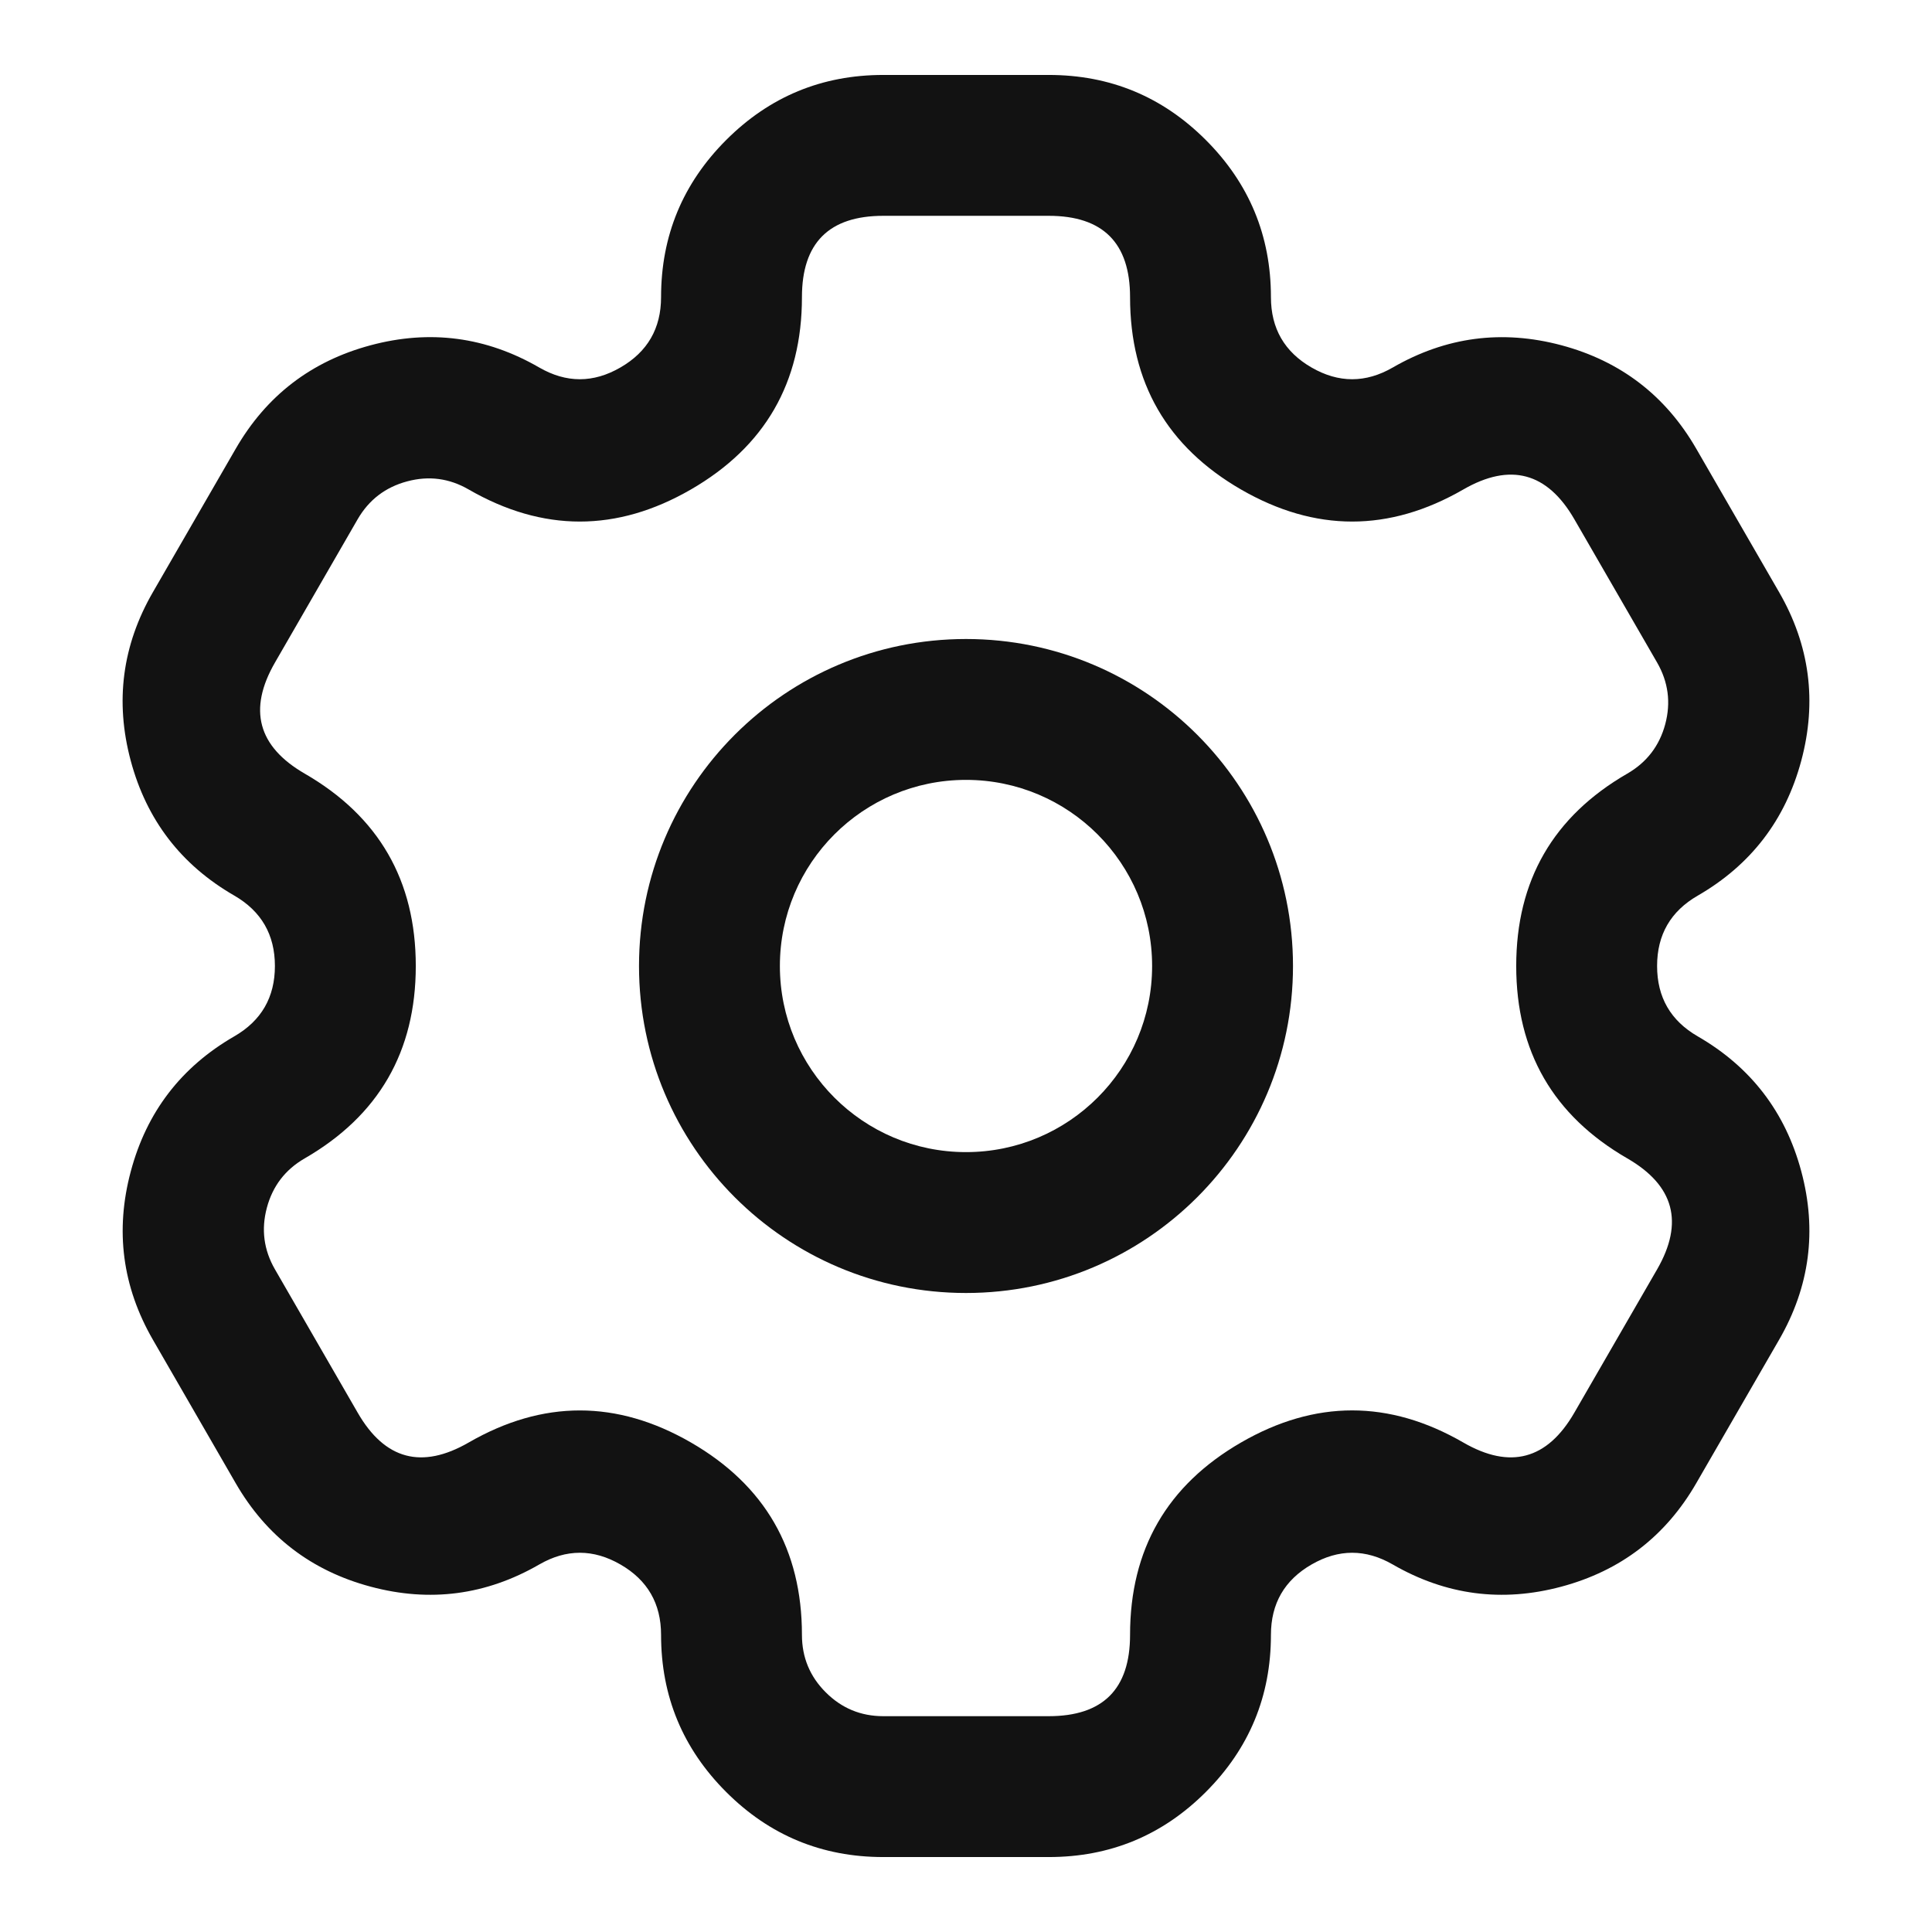 <svg xmlns="http://www.w3.org/2000/svg" xmlns:xlink="http://www.w3.org/1999/xlink" fill="none" version="1.1" width="24" height="24" viewBox="0 0 24 24"><defs><clipPath id="master_svg0_57347_224467"><rect x="0" y="0" width="24" height="24" rx="0"/></clipPath></defs><g clip-path="url(#master_svg0_57347_224467)"><g><g><path d="M10.972,2.681L13.028,2.681Q14.038,2.681,14.038,3.691Q14.038,5.284,15.417,6.081Q16.797,6.877,18.177,6.081Q19.052,5.576,19.557,6.45L20.585,8.23Q20.794,8.593,20.686,8.997Q20.577,9.401,20.215,9.61Q18.835,10.407,18.835,12Q18.835,13.593,20.215,14.39Q21.089,14.895,20.585,15.769L19.557,17.549Q19.304,17.987,18.959,18.079Q18.615,18.172,18.177,17.919Q16.797,17.122,15.417,17.919Q14.038,18.716,14.038,20.309Q14.038,21.319,13.028,21.319L10.972,21.319Q10.554,21.319,10.258,21.023Q9.962,20.728,9.962,20.309Q9.962,18.716,8.583,17.919Q7.203,17.123,5.823,17.919Q4.948,18.424,4.444,17.55L3.416,15.769Q3.207,15.407,3.315,15.003Q3.423,14.599,3.785,14.39Q5.165,13.593,5.165,12Q5.165,10.407,3.785,9.61Q3.348,9.357,3.256,9.013Q3.163,8.668,3.416,8.23L4.443,6.45Q4.653,6.088,5.057,5.98Q5.461,5.871,5.823,6.081Q7.203,6.877,8.582,6.081Q9.962,5.284,9.962,3.691Q9.962,2.681,10.972,2.681ZM14.979,1.739Q14.171,0.931,13.028,0.931L10.972,0.931Q9.829,0.931,9.021,1.739Q8.212,2.548,8.212,3.691Q8.212,4.274,7.707,4.565Q7.203,4.857,6.698,4.565Q5.708,3.993,4.604,4.289Q3.499,4.585,2.928,5.575L1.9,7.355Q1.328,8.345,1.624,9.45Q1.92,10.554,2.91,11.125Q3.415,11.417,3.415,12Q3.415,12.583,2.91,12.874Q1.92,13.446,1.625,14.55Q1.329,15.654,1.9,16.644L2.928,18.425Q3.5,19.415,4.604,19.71Q5.708,20.006,6.698,19.435Q7.203,19.143,7.708,19.435Q8.212,19.726,8.212,20.309Q8.212,21.452,9.021,22.261Q9.829,23.069,10.972,23.069L13.028,23.069Q14.171,23.069,14.979,22.261Q15.788,21.452,15.788,20.309Q15.788,19.726,16.292,19.435Q16.797,19.143,17.302,19.435Q18.292,20.006,19.396,19.71Q20.501,19.414,21.072,18.424L22.1,16.644Q22.672,15.654,22.376,14.55Q22.08,13.446,21.09,12.874Q20.585,12.583,20.585,12Q20.585,11.417,21.09,11.126Q22.08,10.554,22.376,9.45Q22.672,8.345,22.1,7.355L21.072,5.575Q20.501,4.585,19.397,4.289Q18.292,3.994,17.302,4.565Q16.797,4.857,16.292,4.565Q15.788,4.274,15.788,3.691Q15.788,2.548,14.979,1.739Z" fill-rule="evenodd" fill="#121212" fill-opacity="1"/></g><g><path d="M12,16.062C14.243,16.062,16.062,14.244,16.062,12C16.062,9.756,14.243,7.938,12,7.938C9.756,7.938,7.938,9.756,7.938,12C7.938,14.244,9.756,16.062,12,16.062ZM12,9.688C13.277,9.688,14.312,10.723,14.312,12C14.312,13.277,13.277,14.312,12,14.312C10.723,14.312,9.688,13.277,9.688,12C9.688,10.723,10.723,9.688,12,9.688Z" fill-rule="evenodd" fill="#121212" fill-opacity="1"/></g></g></g></svg>